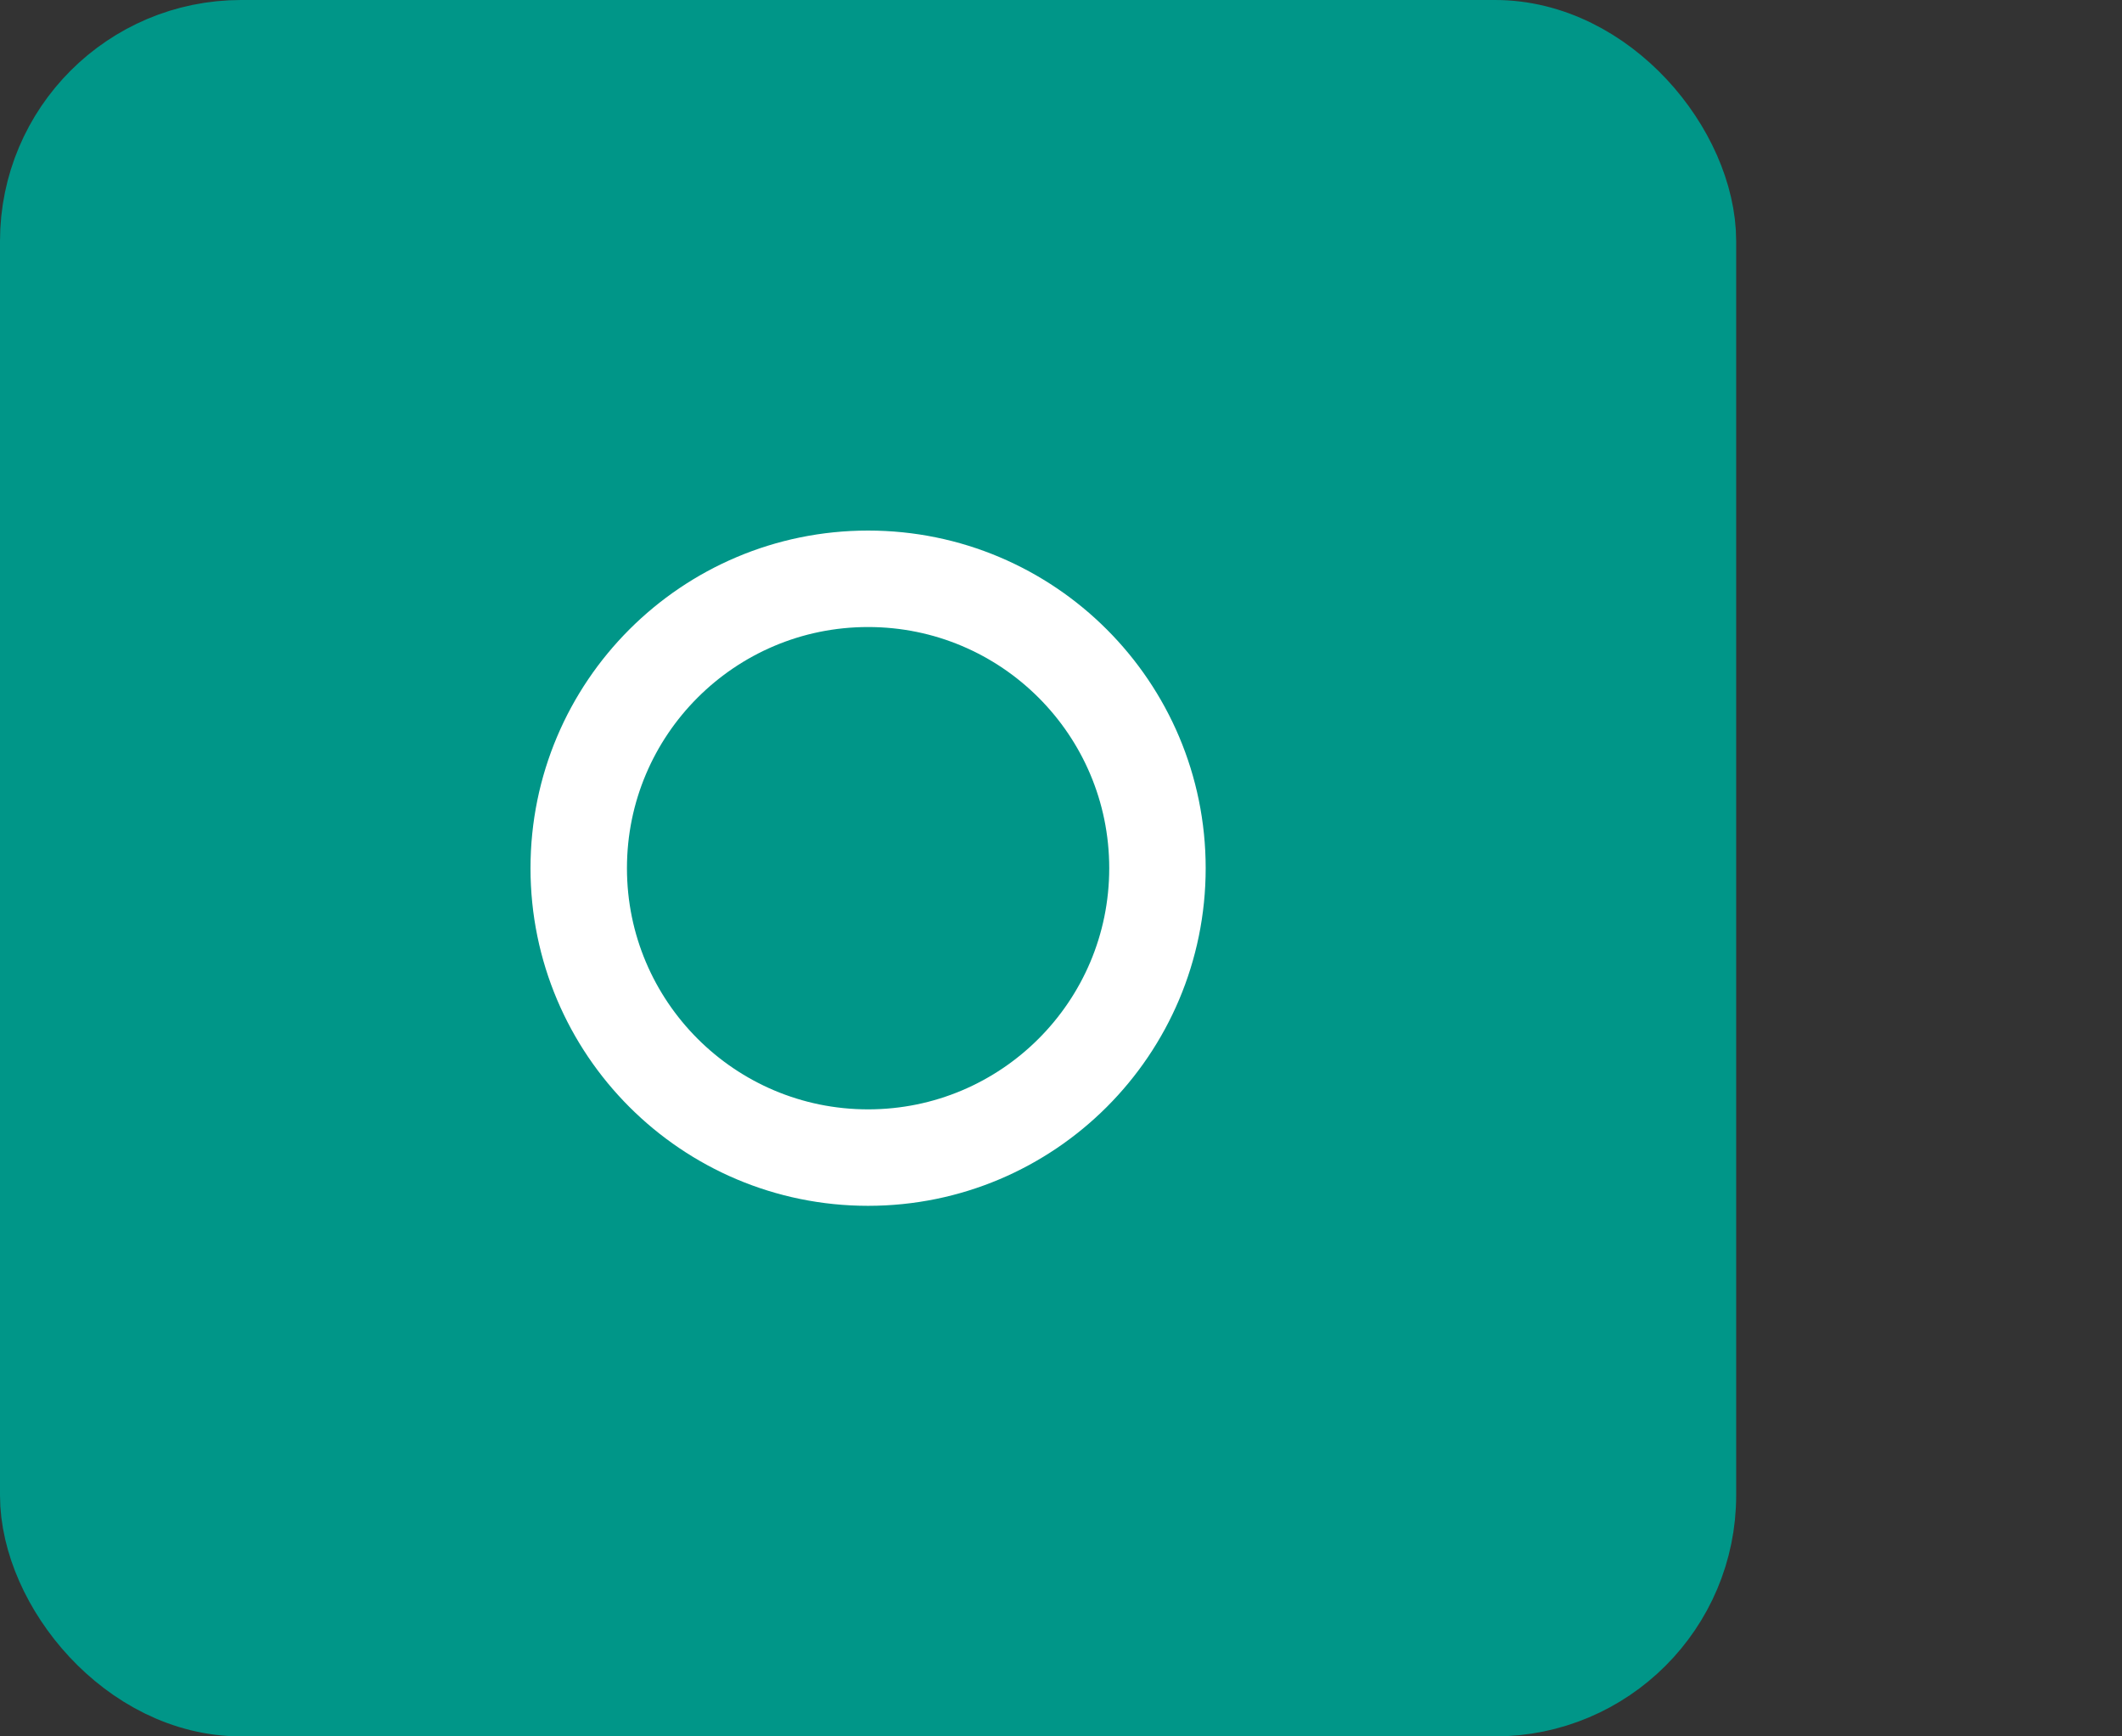 <?xml version="1.0" encoding="UTF-8"?><svg id="a" xmlns="http://www.w3.org/2000/svg" width="22" height="18" viewBox="0 0 22 18"><rect x="0" y="0" width="22" height="18" fill="#333333" stroke="none"/><rect x=".5" y=".5" width="17" height="17" rx="2" ry="2" style="fill:#009688; stroke:#009688;"/><circle cx="9" cy="9" r="3" style="fill:none; stroke:#FFFFFF; stroke-linecap:round; stroke-linejoin:round;"/></svg>
